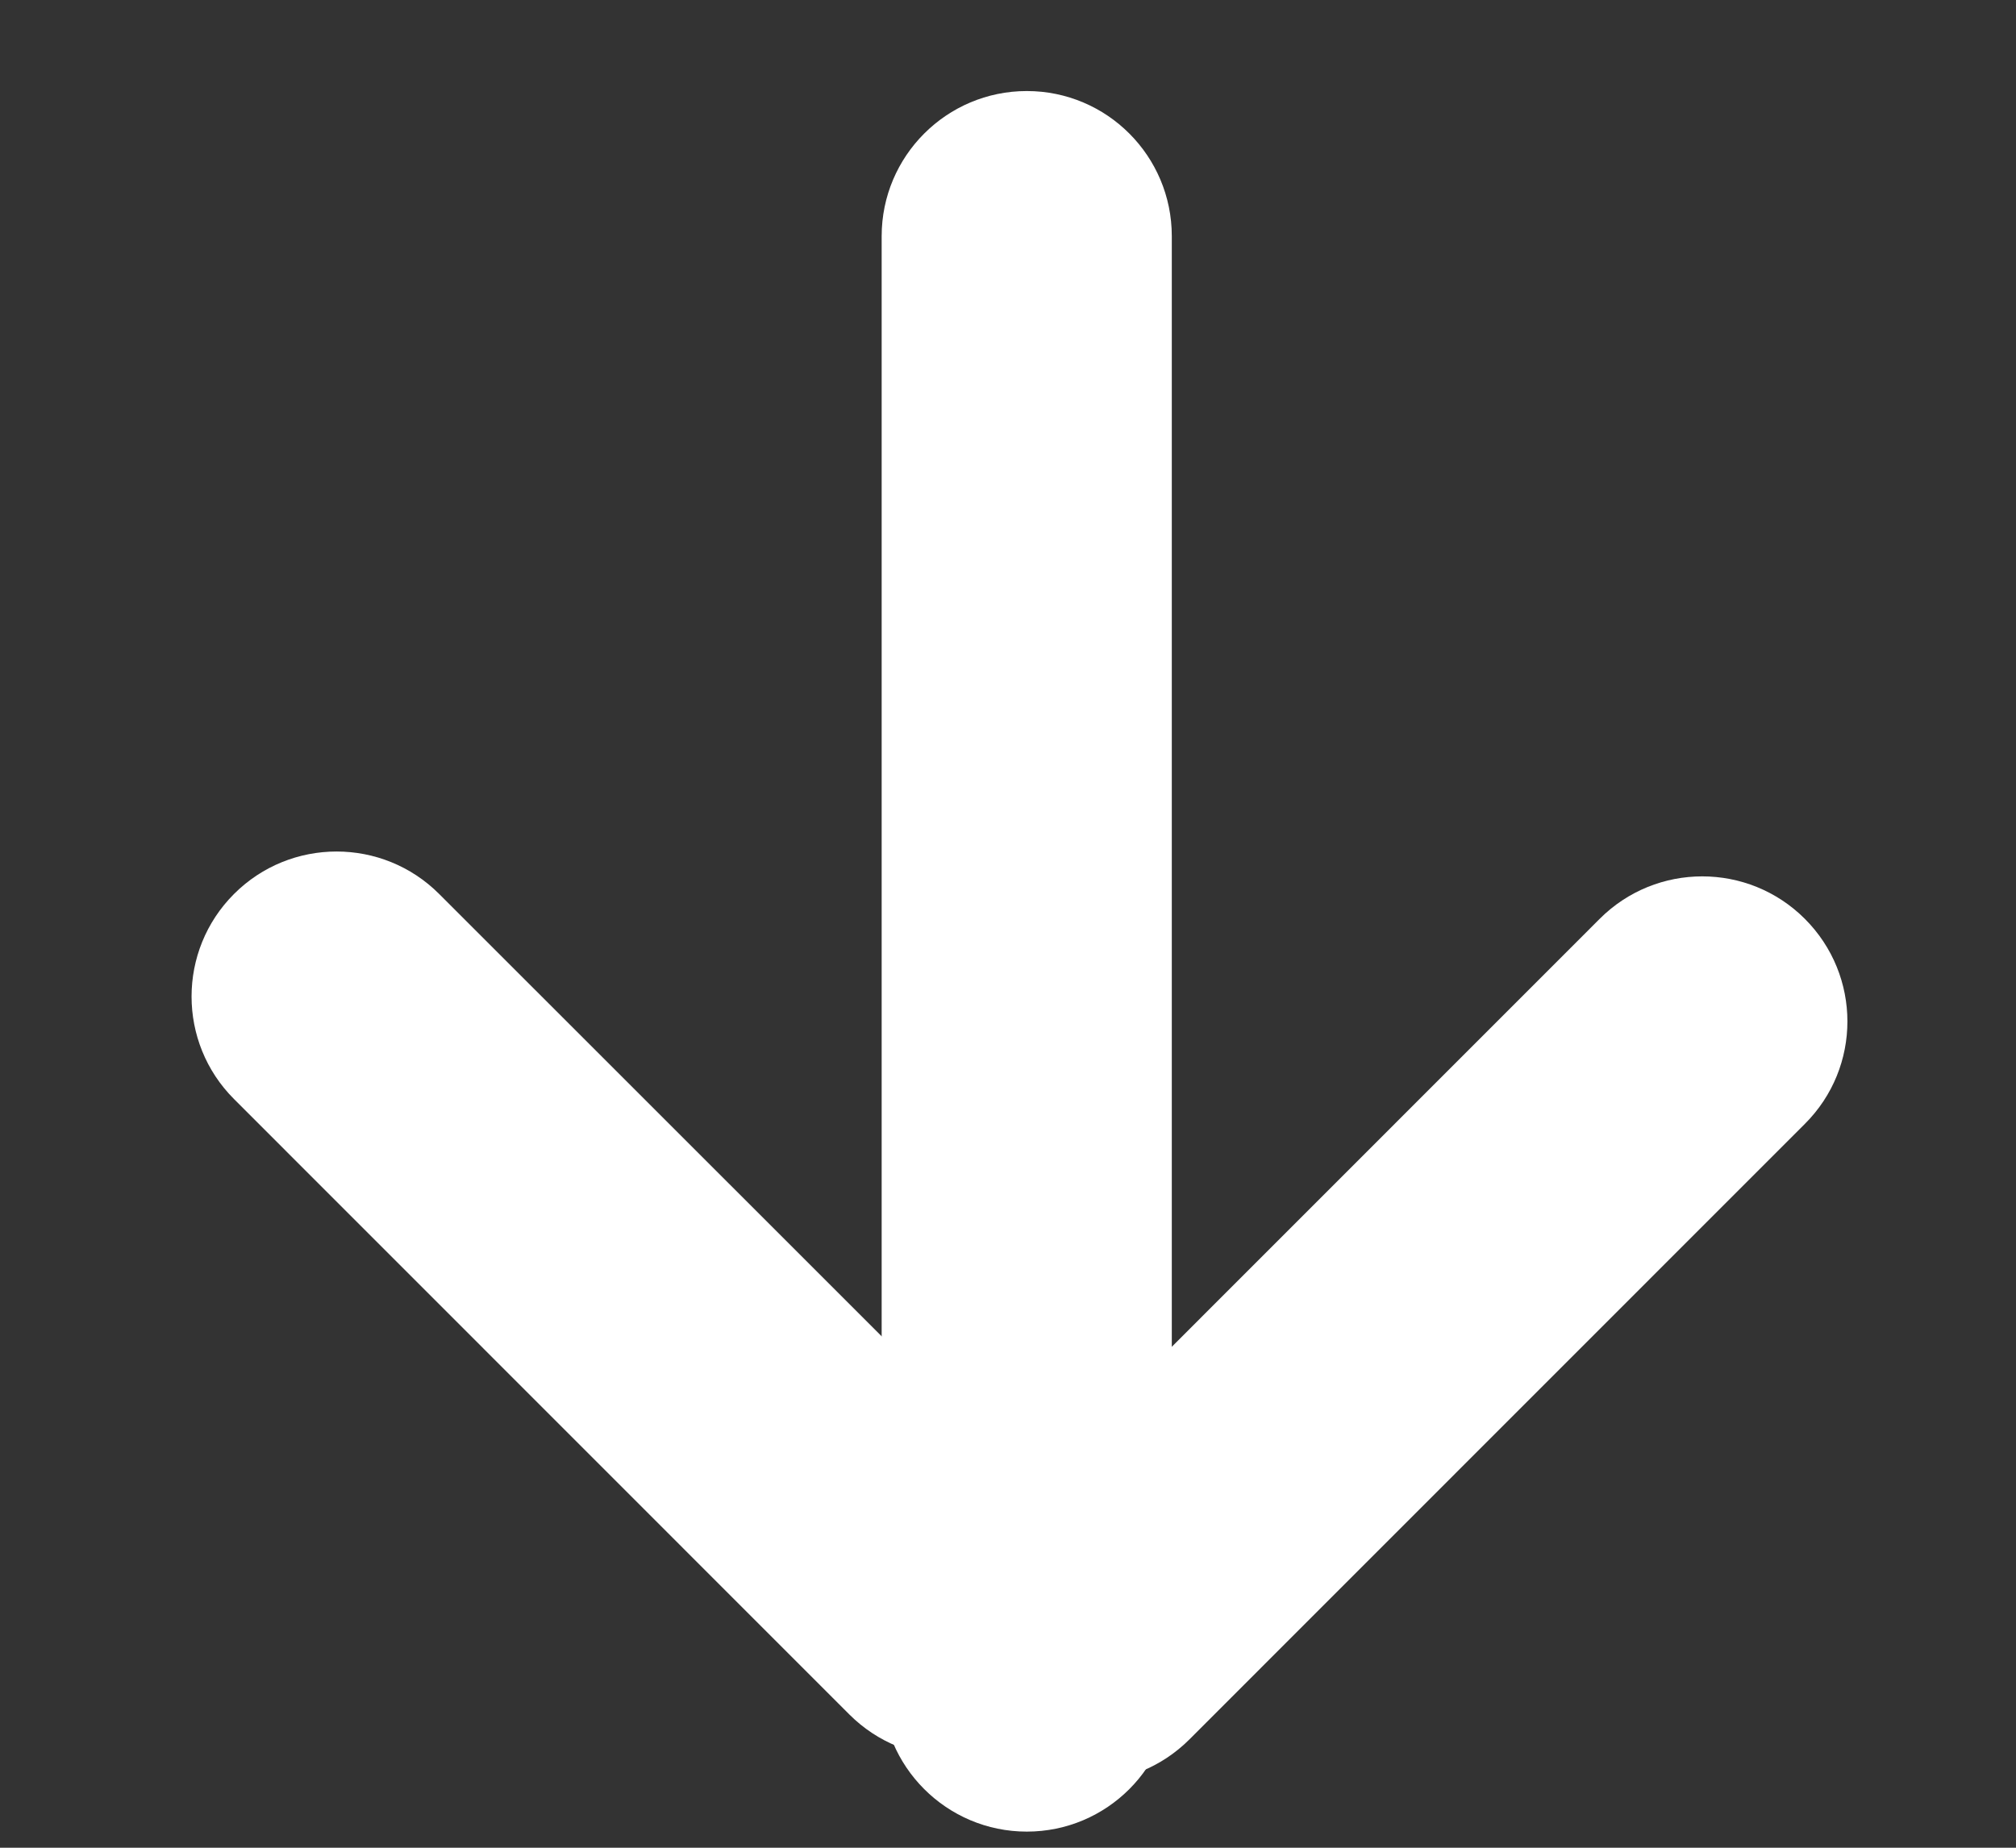 <svg width="12" height="11" viewBox="0 0 12 11" fill="none" xmlns="http://www.w3.org/2000/svg">
<rect x="0" y="0" width="12" height="11" fill="#333333" stroke="none"/>
<path d="M5.248 1.406C5.248 0.929 5.635 0.542 6.112 0.542C6.589 0.542 6.975 0.929 6.975 1.406V10.04C6.975 10.517 6.589 10.904 6.112 10.904C5.635 10.904 5.248 10.517 5.248 10.04V1.406Z" fill="white"/>
<path d="M9.522 5.47C9.859 5.133 10.406 5.133 10.743 5.47C11.081 5.808 11.081 6.354 10.743 6.691L7.08 10.355C6.743 10.692 6.196 10.692 5.859 10.355C5.521 10.018 5.521 9.471 5.859 9.134L9.522 5.47Z" fill="white"/>
<path d="M6.278 8.985C6.615 9.323 6.615 9.869 6.278 10.207C5.94 10.544 5.394 10.544 5.056 10.207L1.393 6.543C1.056 6.206 1.056 5.659 1.393 5.322C1.73 4.985 2.277 4.985 2.614 5.322L6.278 8.985Z" fill="white"/>
</svg>

